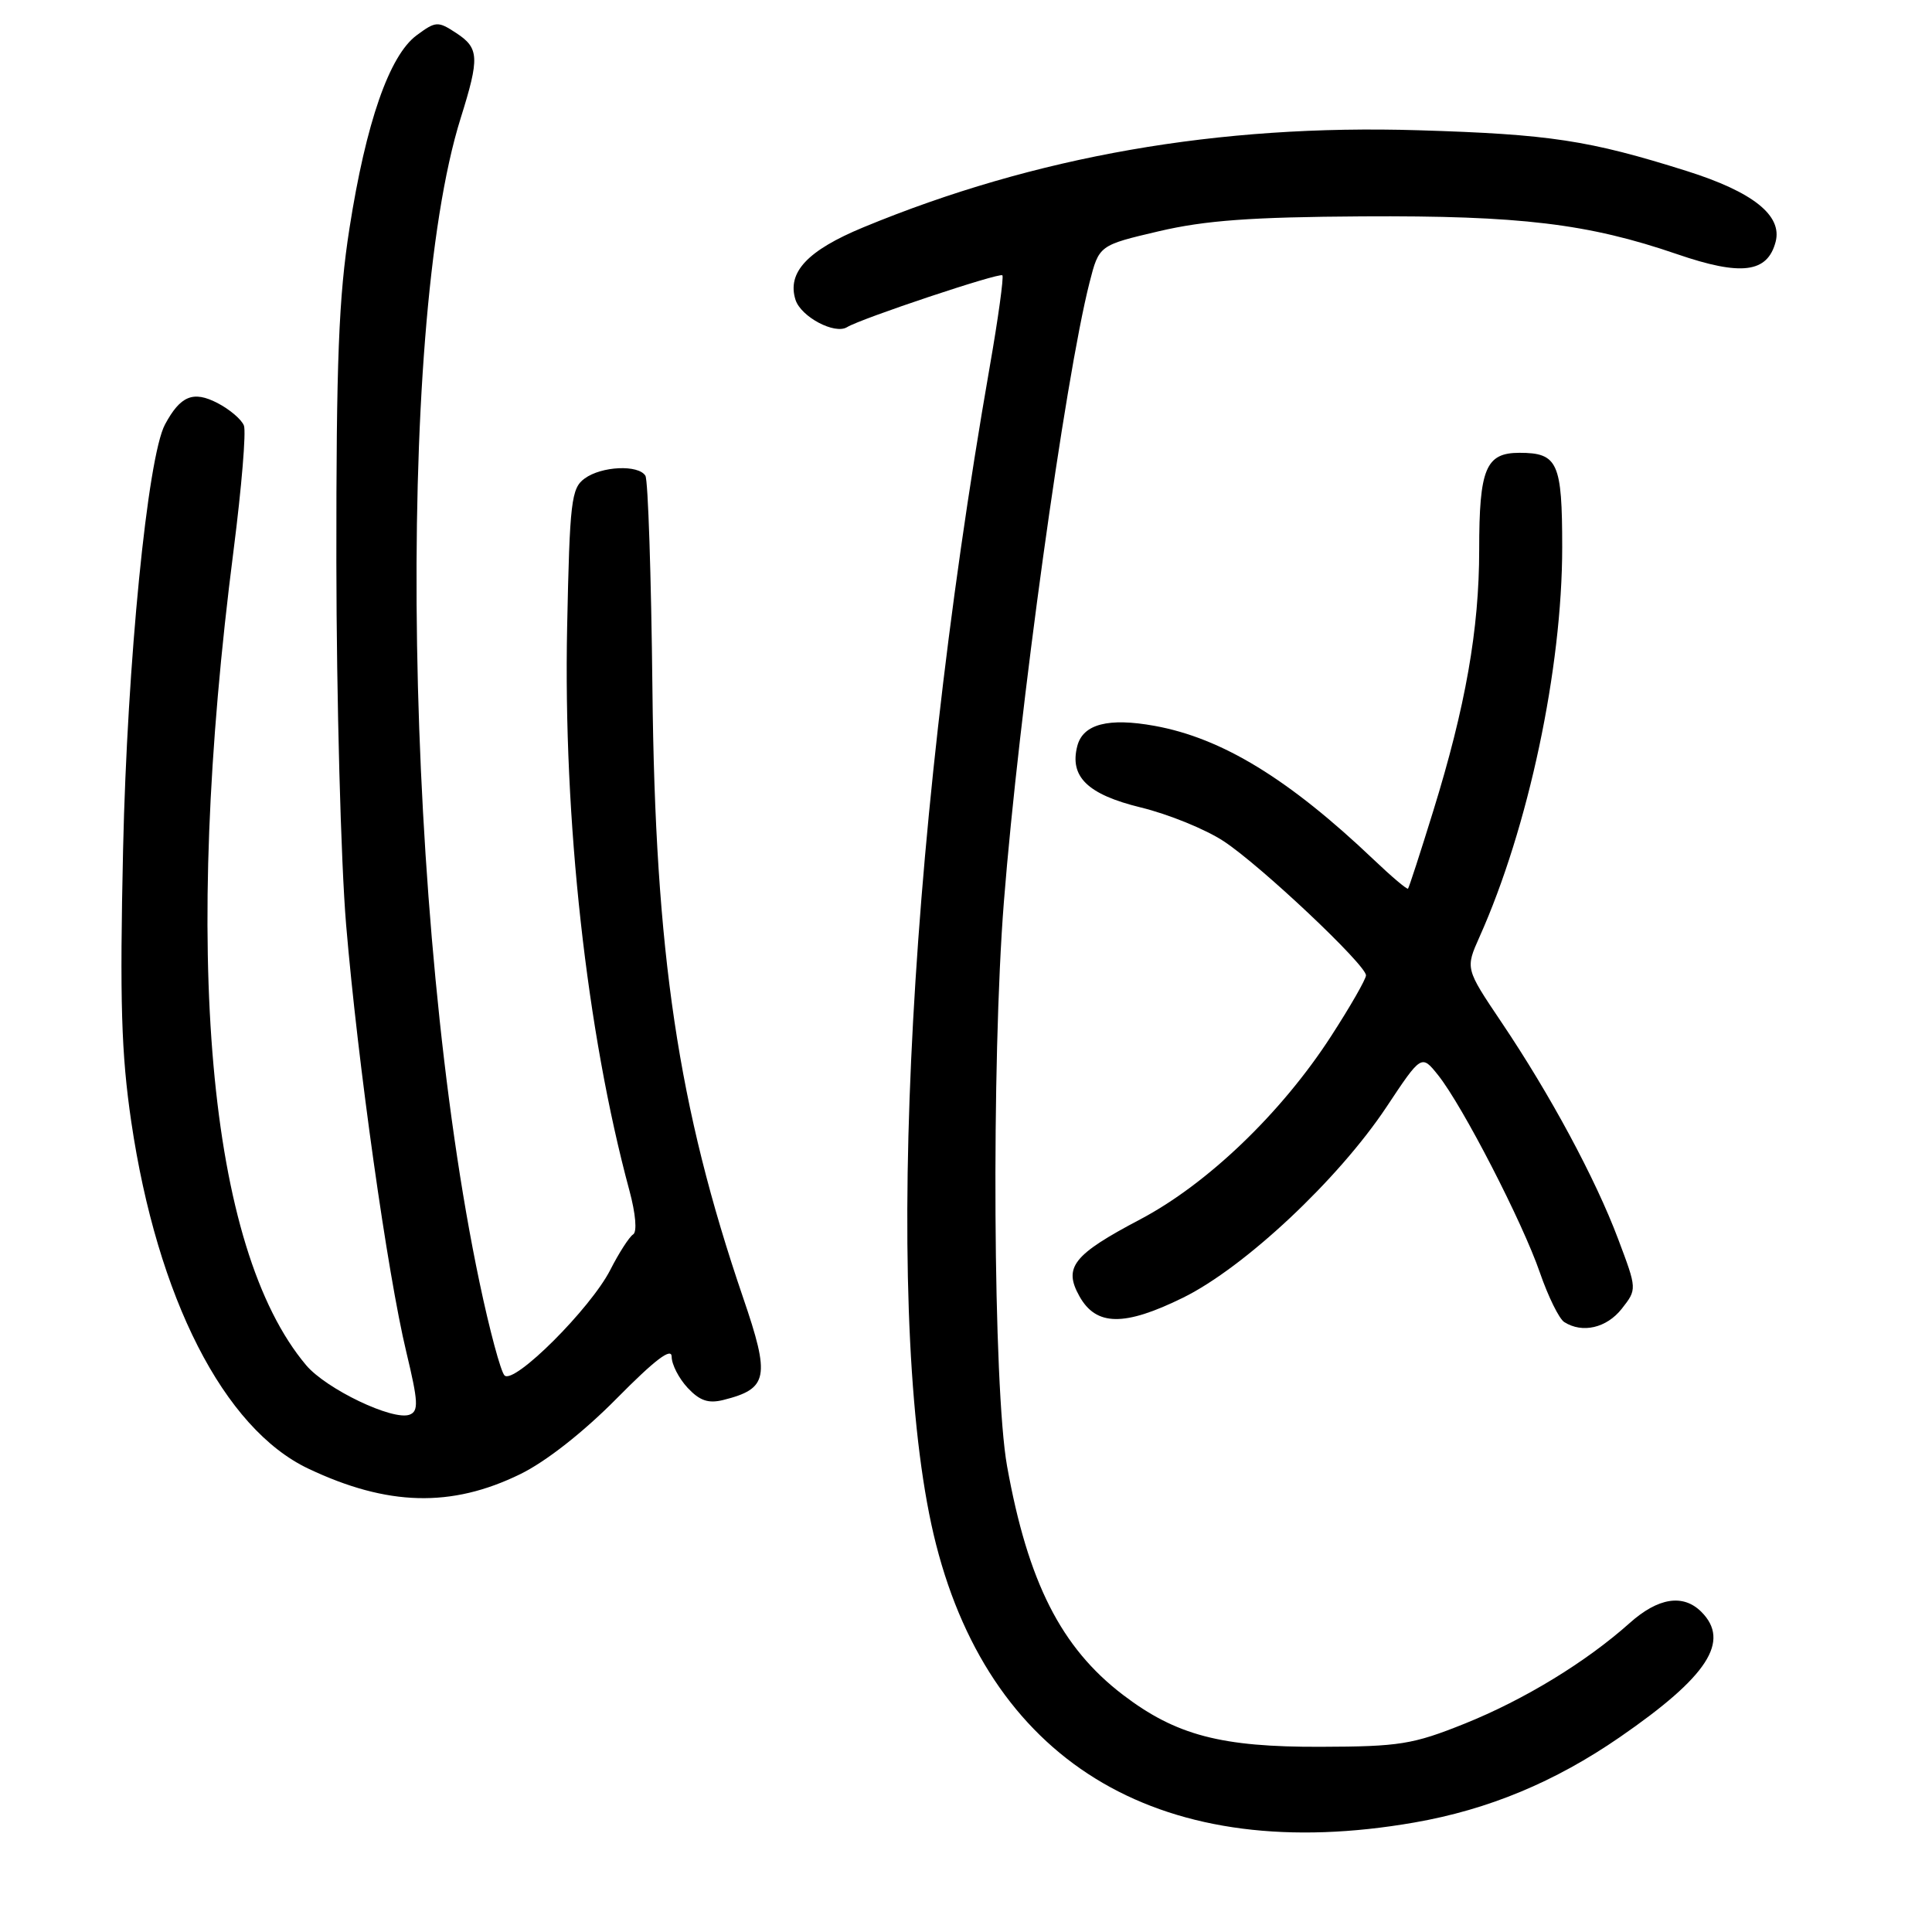 <?xml version="1.0" encoding="UTF-8" standalone="no"?>
<!DOCTYPE svg PUBLIC "-//W3C//DTD SVG 1.1//EN" "http://www.w3.org/Graphics/SVG/1.1/DTD/svg11.dtd" >
<svg xmlns="http://www.w3.org/2000/svg" xmlns:xlink="http://www.w3.org/1999/xlink" version="1.1" viewBox="0 0 256 256">
 <g >
 <path fill="currentColor"
d=" M 187.42 241.49 C 197.23 239.78 206.03 236.12 214.64 230.18 C 226.30 222.14 229.33 217.47 225.43 213.57 C 223.02 211.17 219.71 211.69 215.93 215.07 C 210.14 220.24 201.97 225.22 194.06 228.40 C 187.20 231.15 185.43 231.43 175.00 231.46 C 161.80 231.51 155.82 229.93 148.79 224.57 C 140.59 218.31 136.20 209.62 133.44 194.26 C 131.59 183.94 131.35 140.69 133.02 119.50 C 135.00 94.35 141.10 50.28 144.37 37.43 C 145.63 32.50 145.63 32.50 153.56 30.64 C 159.71 29.20 165.79 28.76 180.50 28.67 C 201.45 28.55 210.43 29.63 222.23 33.68 C 230.73 36.60 234.20 36.16 235.28 32.04 C 236.19 28.55 232.28 25.43 223.50 22.66 C 210.51 18.57 205.38 17.79 187.96 17.26 C 161.46 16.45 137.17 20.70 114.40 30.12 C 106.98 33.19 104.26 36.10 105.41 39.73 C 106.13 41.98 110.61 44.36 112.24 43.35 C 114.11 42.20 132.42 36.09 132.82 36.48 C 133.02 36.69 132.27 42.18 131.13 48.68 C 119.90 113.05 116.99 177.10 124.04 204.67 C 131.55 234.04 154.32 247.26 187.42 241.49 Z  M 68.94 195.33 C 72.34 193.67 77.32 189.76 81.75 185.27 C 86.81 180.15 89.00 178.49 89.00 179.78 C 89.00 180.79 89.95 182.64 91.11 183.89 C 92.72 185.61 93.86 186.00 95.86 185.50 C 101.79 184.01 102.08 182.50 98.46 171.93 C 89.85 146.71 86.81 126.33 86.45 91.29 C 86.29 76.32 85.87 63.61 85.52 63.04 C 84.60 61.54 79.70 61.76 77.46 63.41 C 75.70 64.69 75.49 66.45 75.15 83.04 C 74.62 108.65 77.72 136.71 83.40 157.75 C 84.23 160.84 84.44 163.23 83.89 163.57 C 83.39 163.88 82.02 166.00 80.86 168.28 C 78.24 173.40 68.11 183.51 66.85 182.25 C 66.35 181.75 64.86 176.21 63.54 169.92 C 53.56 122.48 52.28 43.60 61.04 15.66 C 63.56 7.62 63.50 6.37 60.44 4.37 C 58.02 2.78 57.74 2.80 55.19 4.69 C 51.59 7.37 48.50 16.23 46.31 30.23 C 44.88 39.36 44.55 47.76 44.57 74.50 C 44.59 92.65 45.17 114.25 45.86 122.50 C 47.40 140.82 51.34 168.79 53.85 179.20 C 55.42 185.75 55.49 186.98 54.28 187.45 C 52.08 188.29 43.23 184.06 40.56 180.89 C 27.53 165.41 24.07 126.47 30.96 72.83 C 32.01 64.59 32.63 57.19 32.32 56.39 C 32.01 55.58 30.43 54.24 28.81 53.40 C 25.60 51.74 23.91 52.44 21.86 56.25 C 19.55 60.57 16.86 87.82 16.31 112.50 C 15.86 132.69 16.07 139.64 17.39 148.62 C 20.84 171.99 29.66 189.29 40.85 194.60 C 51.33 199.57 59.81 199.80 68.94 195.33 Z  M 214.89 173.42 C 216.92 170.83 216.92 170.83 214.41 164.17 C 211.40 156.17 205.43 145.07 198.93 135.42 C 194.17 128.34 194.17 128.34 196.04 124.15 C 202.52 109.69 207.00 88.57 207.00 72.52 C 207.00 61.29 206.42 60.00 201.34 60.00 C 196.87 60.00 196.00 62.09 196.00 72.85 C 196.00 83.38 194.19 93.65 189.90 107.50 C 188.20 113.00 186.70 117.61 186.57 117.75 C 186.44 117.89 184.41 116.18 182.06 113.94 C 170.78 103.21 161.93 97.80 152.99 96.18 C 146.87 95.07 143.51 95.94 142.75 98.84 C 141.69 102.92 144.11 105.27 151.15 106.99 C 154.81 107.88 159.76 109.89 162.15 111.47 C 167.04 114.68 181.00 127.85 181.00 129.24 C 181.00 129.74 178.92 133.37 176.37 137.31 C 169.79 147.48 159.99 156.88 151.07 161.58 C 142.19 166.26 140.88 167.92 143.03 171.76 C 145.25 175.73 148.98 175.78 156.78 171.94 C 164.91 167.93 177.32 156.30 183.71 146.69 C 188.35 139.70 188.35 139.70 190.57 142.48 C 193.81 146.55 201.74 161.94 204.04 168.62 C 205.14 171.80 206.59 174.75 207.27 175.18 C 209.67 176.71 212.88 175.97 214.89 173.42 Z "/>
</g>
</svg>